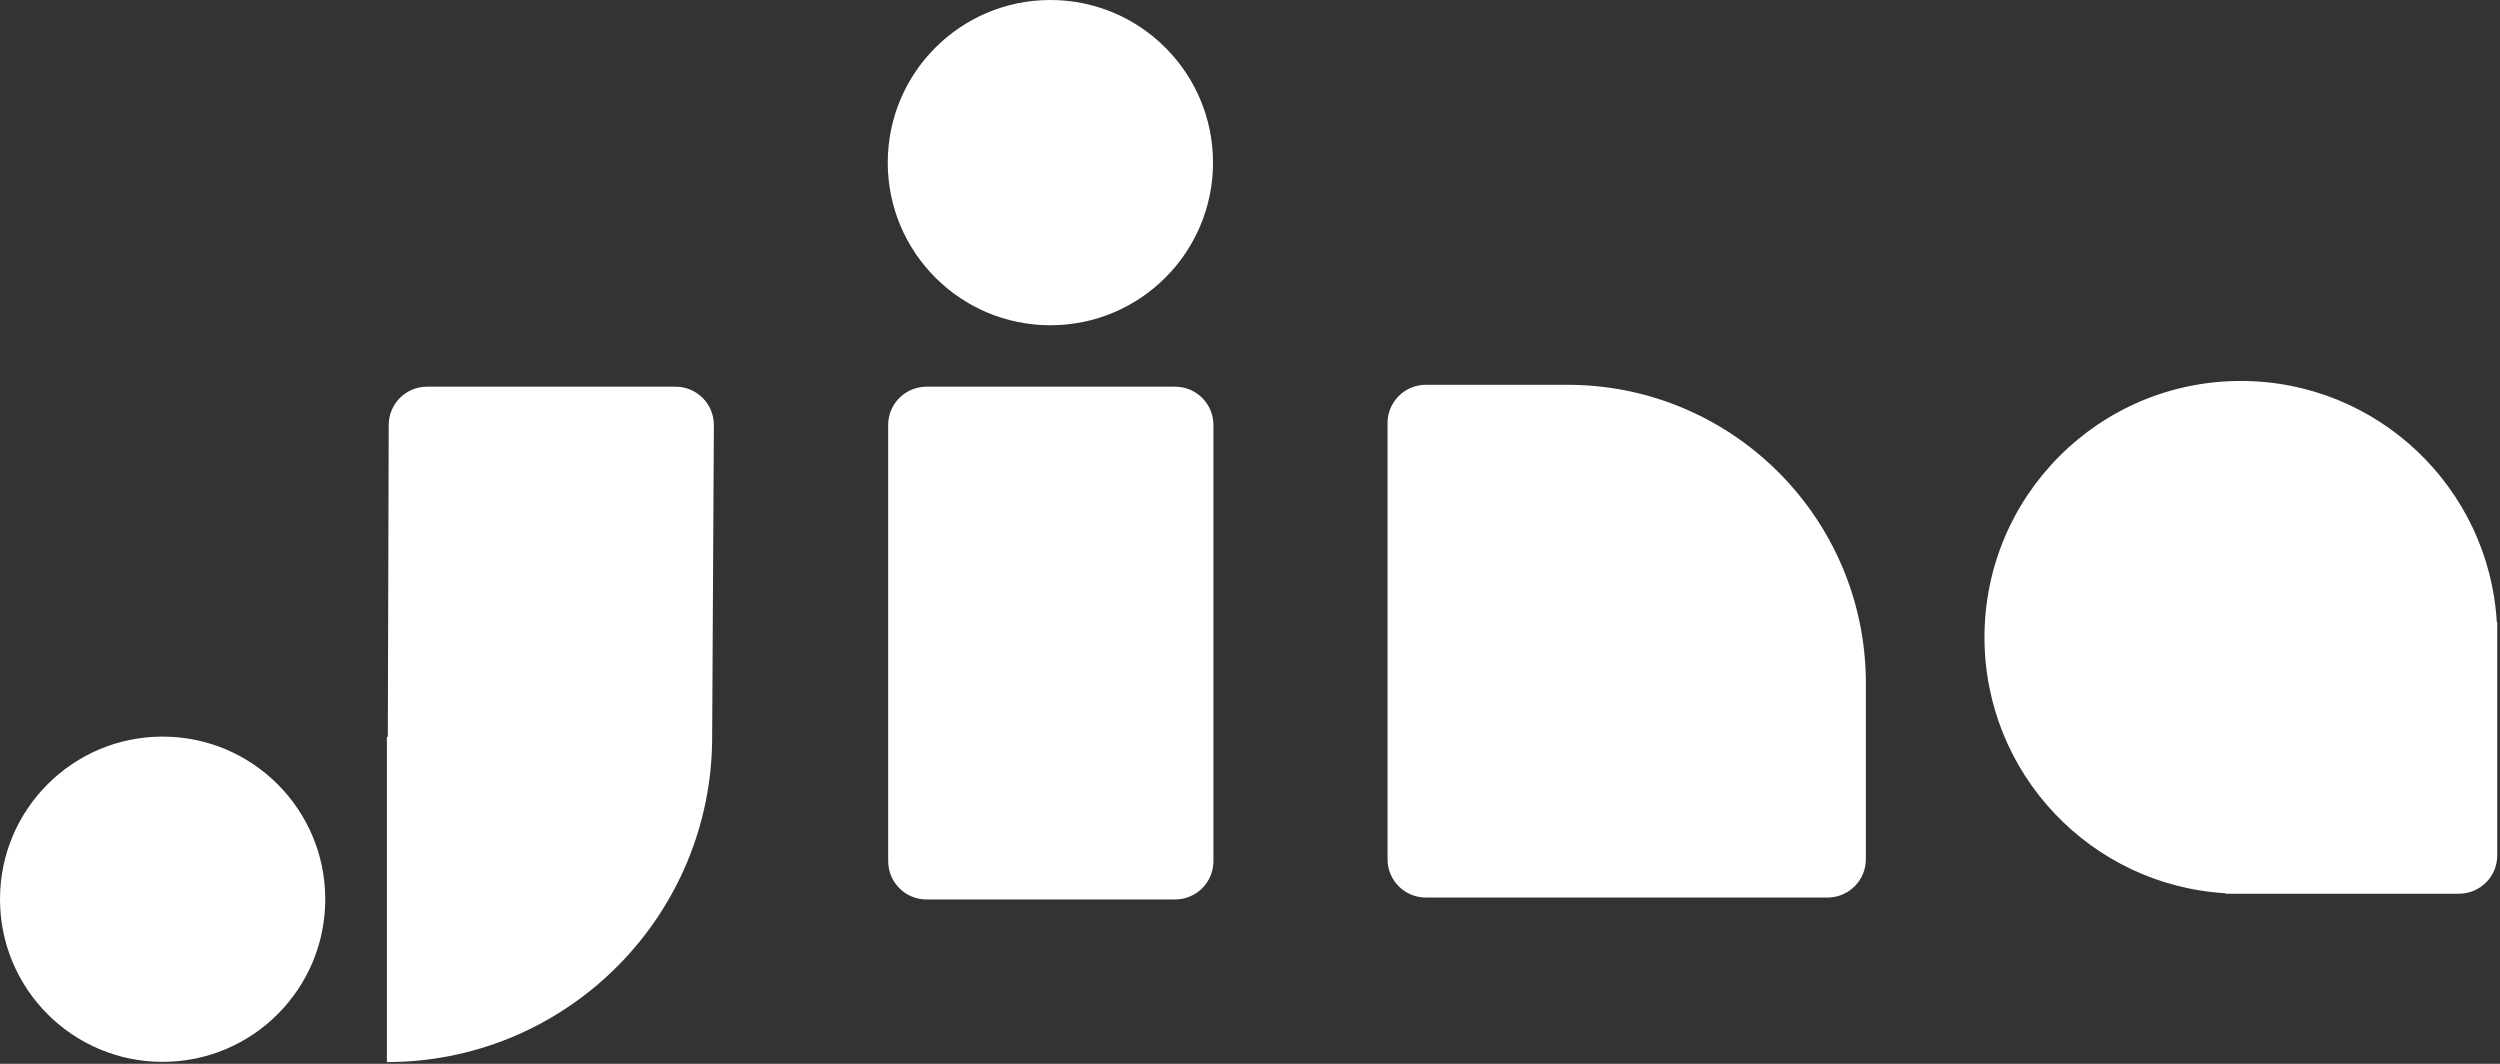 <?xml version="1.0" encoding="UTF-8"?>
<svg width="235px" height="100px" viewBox="0 0 235 100" version="1.1" xmlns="http://www.w3.org/2000/svg" xmlns:xlink="http://www.w3.org/1999/xlink">
    <rect x="0" y="0" width="235" height="100" fill="#333333" stroke="none"/>
    <!-- Generator: Sketch 64 (93537) - https://sketch.com -->
    <title>Company logo/Dark/Company logo_Dark</title>
    <desc>Created with Sketch.</desc>
    <g id="页面-2" stroke="none" stroke-width="1" fill="none" fill-rule="evenodd">
        <path d="M63.503,36.349 C65.491,36.349 67.103,37.961 67.103,39.949 L67.103,39.969 L66.943,69.261 C66.943,85.978 53.527,99.561 36.875,99.831 L36.369,99.835 L36.369,69.261 L36.455,69.26 L36.539,39.939 C36.544,37.955 38.154,36.349 40.139,36.349 L63.503,36.349 Z M15.287,69.241 C23.73,69.241 30.574,76.085 30.574,84.528 C30.574,92.971 23.73,99.815 15.287,99.815 C6.844,99.815 -1.18838273e-12,92.971 -1.18838273e-12,84.528 C-1.18838273e-12,76.085 6.844,69.241 15.287,69.241 Z M110.463,36.349 C112.451,36.349 114.063,37.961 114.063,39.949 L114.063,80.948 C114.063,82.936 112.451,84.548 110.463,84.548 L87.089,84.548 C85.101,84.548 83.489,82.936 83.489,80.948 L83.489,39.949 C83.489,37.961 85.101,36.349 87.089,36.349 L110.463,36.349 Z M147.335,36.169 L147.791,36.173 C162.684,36.411 174.757,48.252 175.367,63.051 L175.382,63.5 L175.391,63.511 L175.391,80.768 C175.391,82.692 173.881,84.264 171.982,84.363 L171.791,84.368 L134.029,84.368 C132.041,84.368 130.429,82.756 130.429,80.768 L130.429,39.769 C130.429,37.781 132.041,36.169 134.029,36.169 L147.335,36.169 Z M210.641,35.81 C223.467,35.81 233.954,45.83 234.698,58.47 L234.74,58.47 L234.74,80.409 C234.74,82.397 233.128,84.009 231.14,84.009 L209.202,84.009 L209.201,83.966 C196.562,83.222 186.541,72.736 186.541,59.909 C186.541,46.599 197.331,35.81 210.641,35.81 Z M98.736,0 C107.179,0 114.023,6.844 114.023,15.287 C114.023,23.73 107.179,30.574 98.736,30.574 C90.293,30.574 83.449,23.73 83.449,15.287 C83.449,6.844 90.293,0 98.736,0 Z" id="Company-logo/Dark/Company-logo_Dark" fill="#FFFFFF"></path>
    </g>
</svg>